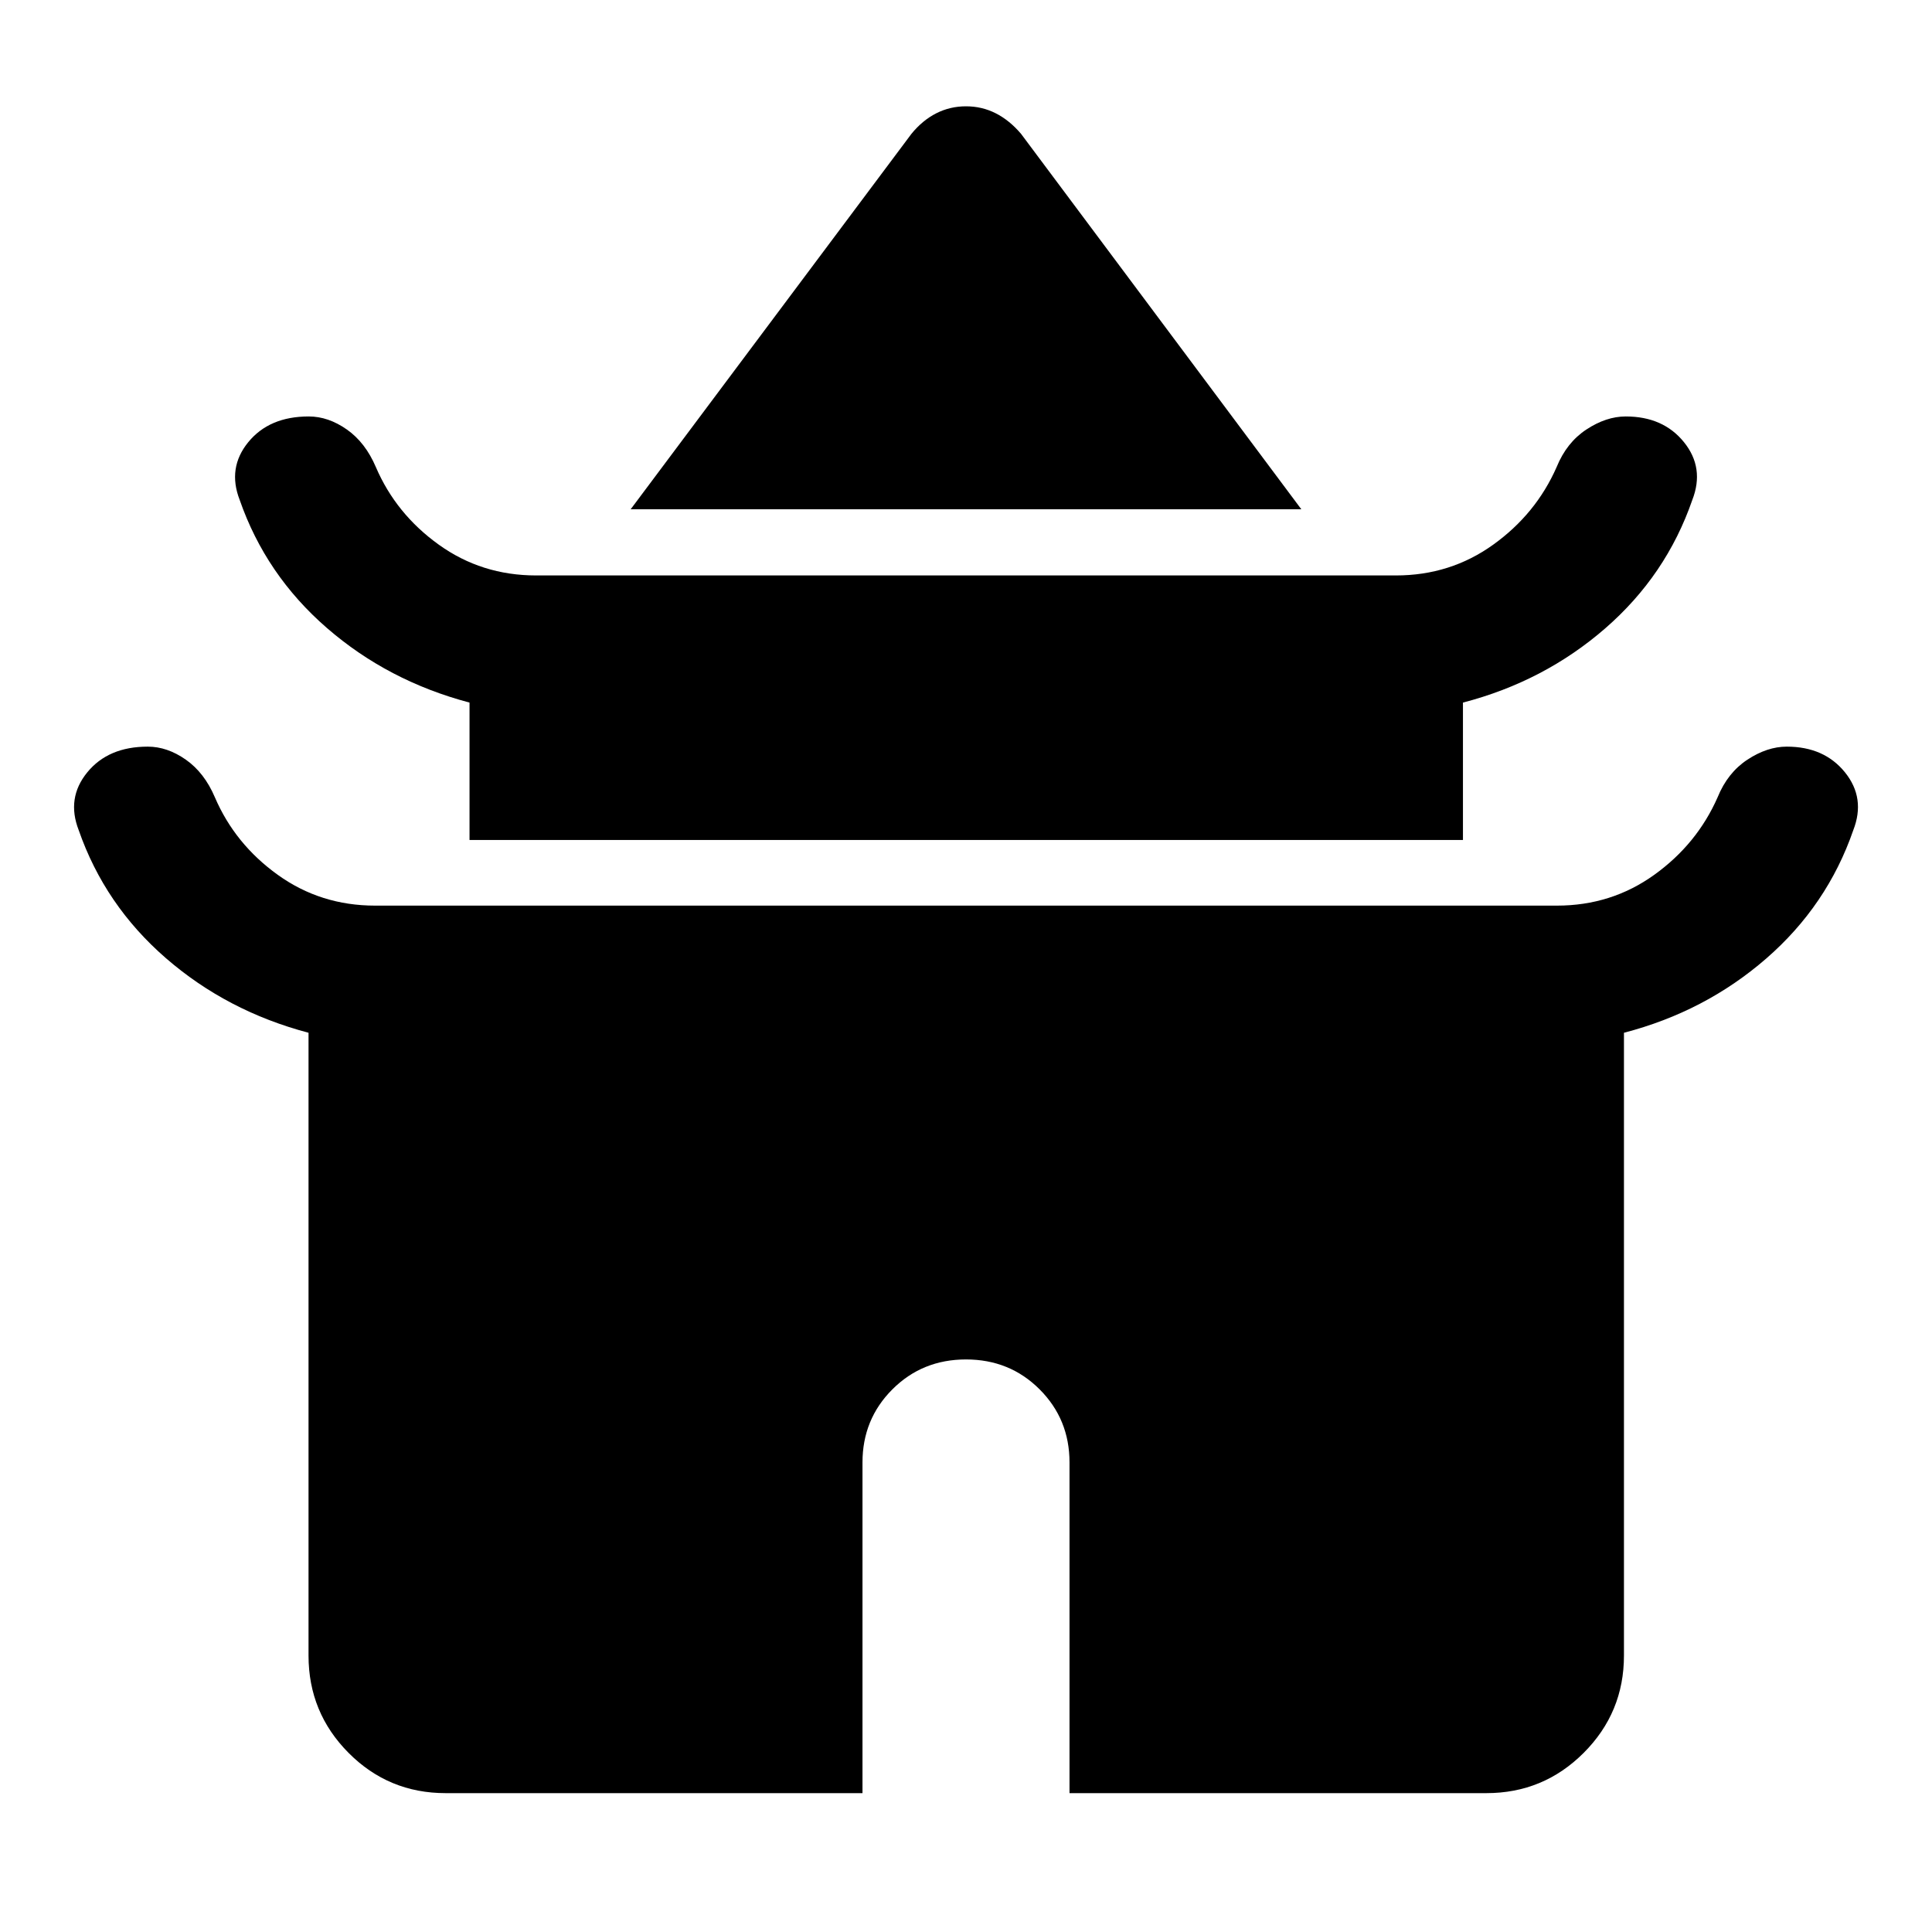 <svg xmlns="http://www.w3.org/2000/svg" width="48" height="48" viewBox="0 -960 960 960"><path d="M313.37-706.935 452.891-893.5q5.479-6.718 12.315-10.196 6.837-3.478 14.794-3.478 7.957 0 14.794 3.478 6.836 3.478 12.554 10.196L646.63-706.935H313.37ZM233.304-542.63v-68.261q-40.522-10.718-70.88-37.076-30.359-26.359-43.315-63.598-6.196-15.913 4.239-28.707 10.434-12.793 30.065-12.793 9.717 0 18.935 6.478 9.217 6.478 14.413 18.674 10 23.283 31.282 38.565 21.283 15.283 48.327 15.283h427.26q27.044 0 48.327-15.283 21.282-15.282 31.521-38.565 4.957-12.196 14.794-18.674t19.554-6.478q18.631 0 28.946 12.793 10.315 12.794 4.119 28.707-12.956 37.478-43.315 63.837-30.358 26.358-70.641 36.837v68.261H233.304ZM221.435-69q-28.348 0-48.239-20.01-19.892-20.012-19.892-48.36v-309.456q-40.522-10.717-70.88-37.076-30.359-26.359-43.316-63.598-6.195-15.913 4.24-28.706Q53.782-589 73.413-589q9.717 0 18.935 6.478 9.217 6.479 14.413 18.674 10 23.283 31.282 38.565Q159.326-510 186.37-510h587.26q27.044 0 48.327-15.283 21.282-15.282 31.521-38.565 4.957-12.195 14.794-18.674Q878.109-589 887.826-589q18.631 0 28.946 12.794 10.315 12.793 4.119 28.706-12.956 37.478-43.315 63.837-30.358 26.359-70.641 36.837v309.456q0 28.348-20.011 48.36Q766.913-69 738.565-69h-207.13v-164.304q0-21.478-14.859-36.337Q501.717-284.5 480-284.5t-36.576 14.859q-14.859 14.859-14.859 36.337V-69h-207.13Z"/></svg>